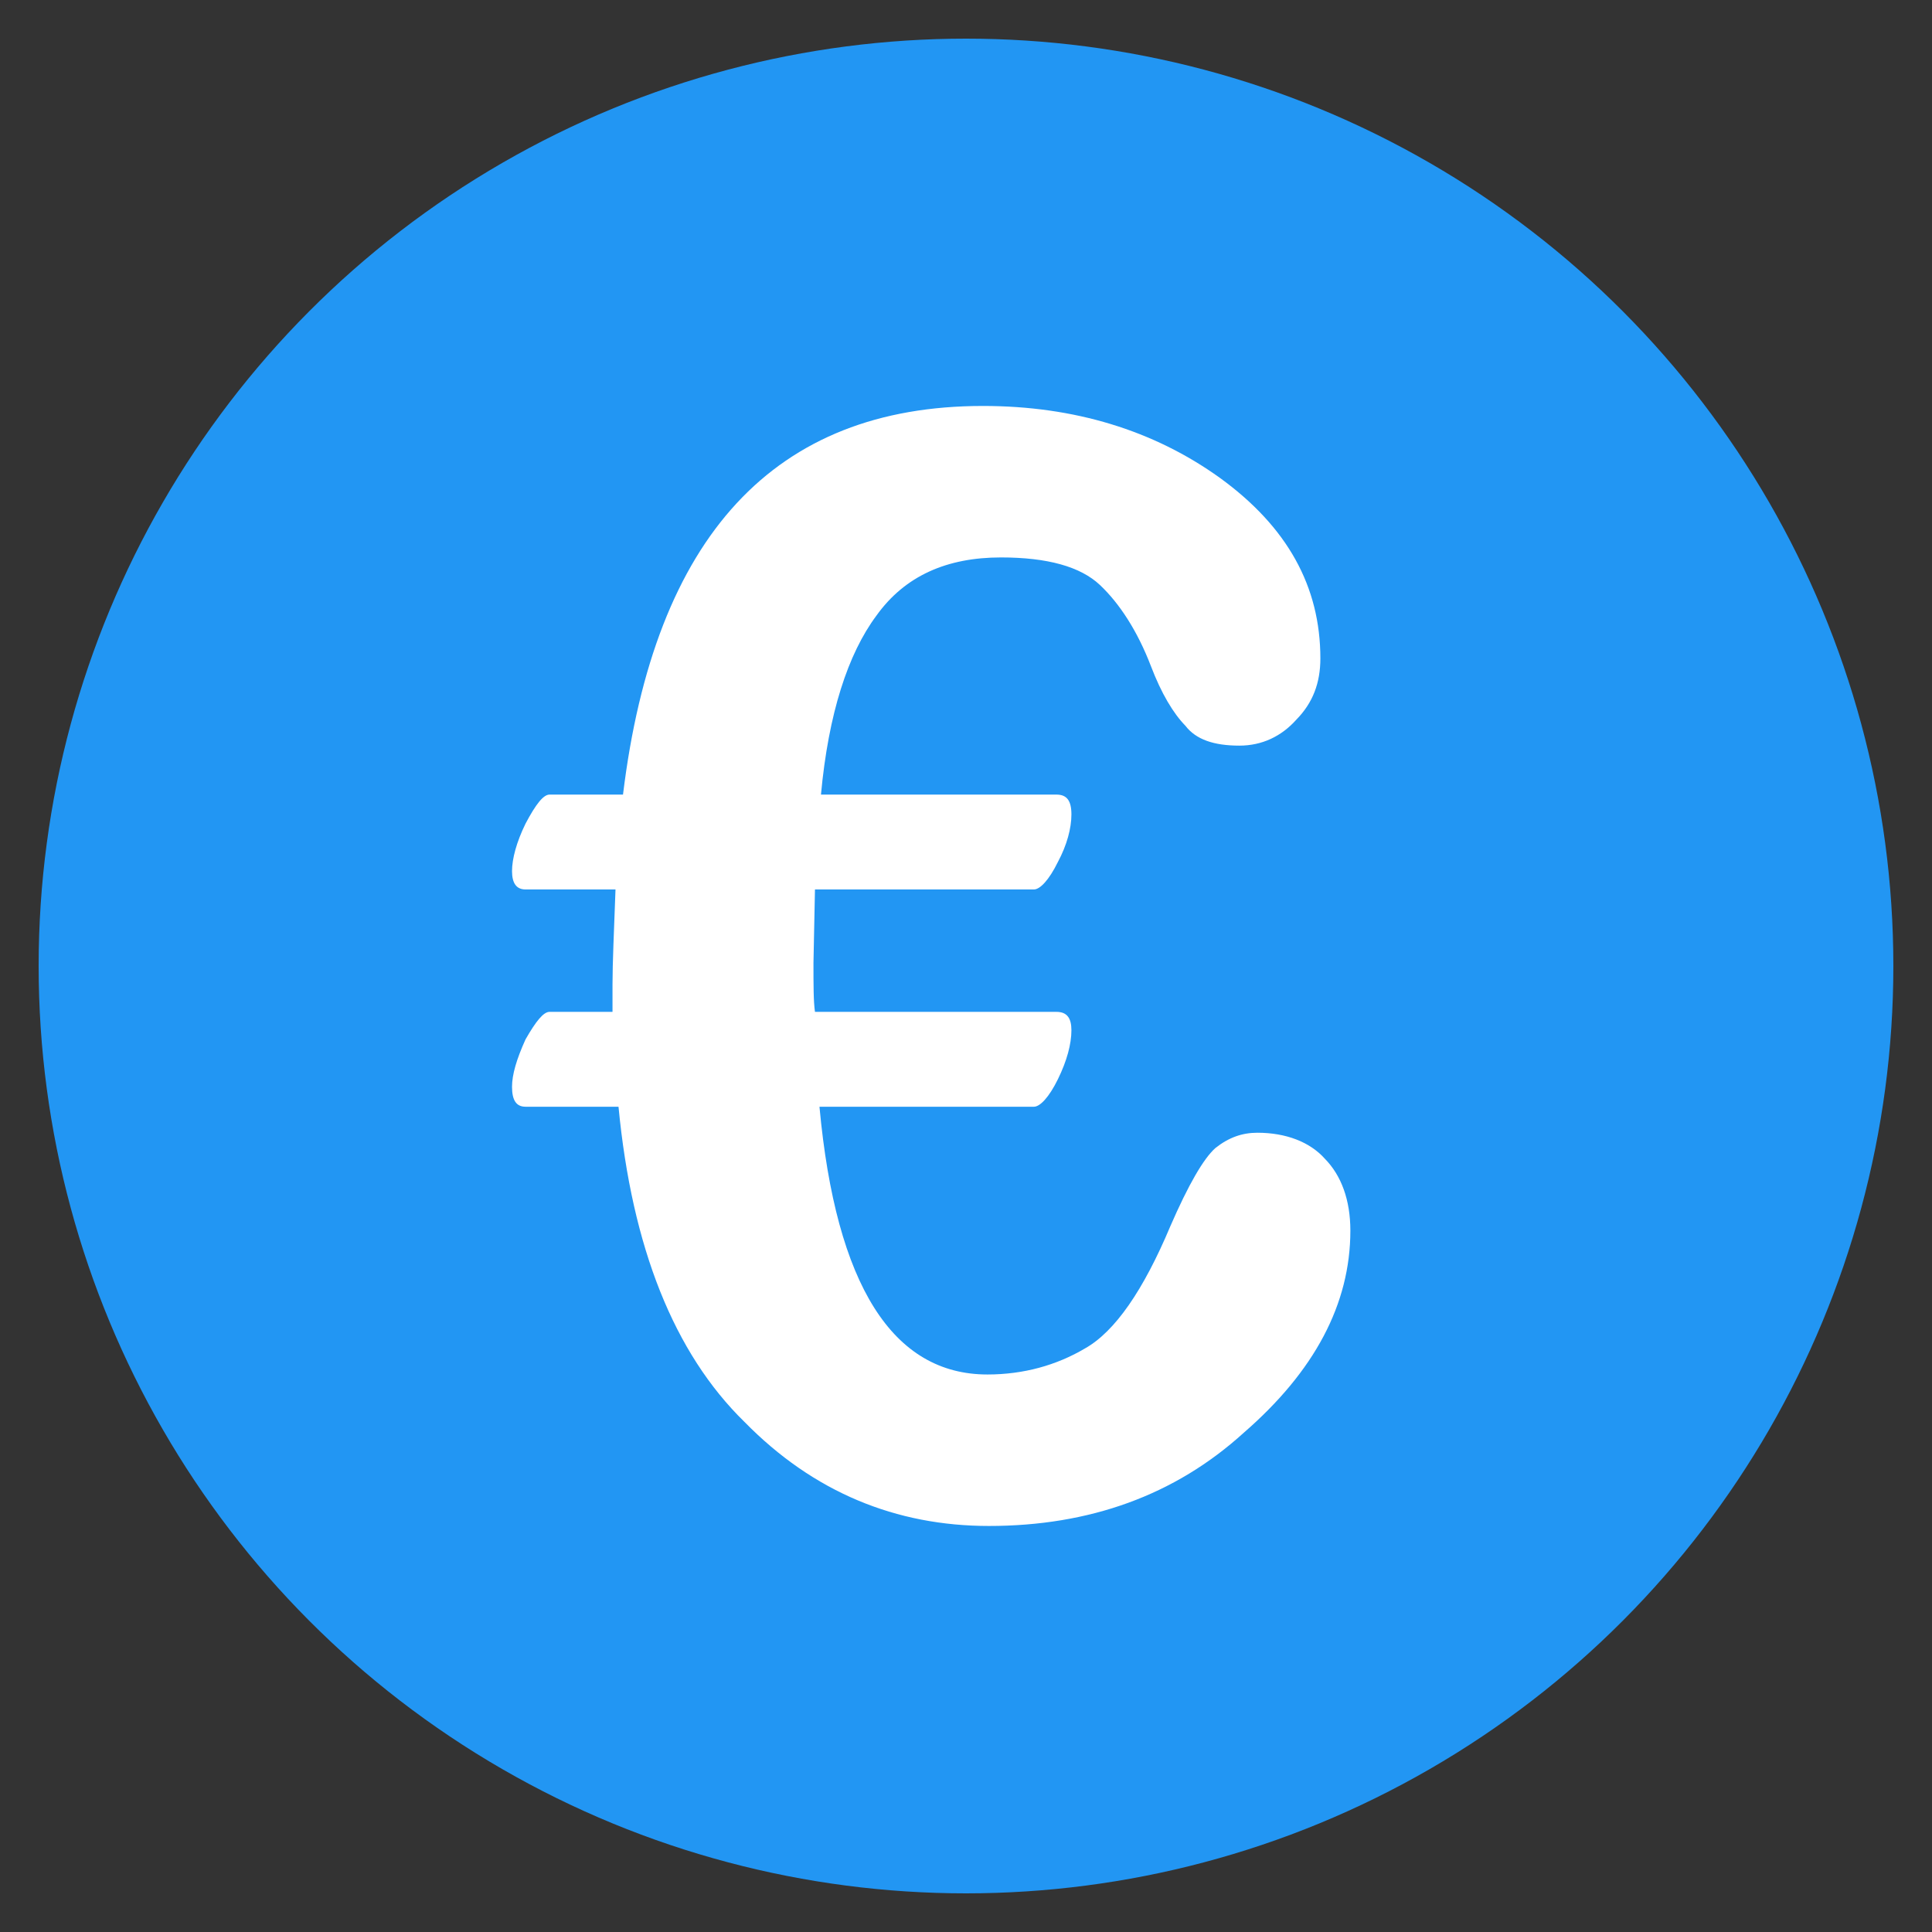 <?xml version="1.0" encoding="UTF-8" standalone="no"?>
<!DOCTYPE svg PUBLIC "-//W3C//DTD SVG 1.1//EN" "http://www.w3.org/Graphics/SVG/1.1/DTD/svg11.dtd">
<svg width="100%" height="100%" viewBox="0 0 24 24" version="1.1" xmlns="http://www.w3.org/2000/svg" xmlns:xlink="http://www.w3.org/1999/xlink" xml:space="preserve" xmlns:serif="http://www.serif.com/" style="fill-rule:evenodd;clip-rule:evenodd;stroke-linejoin:round;stroke-miterlimit:2;">
    <rect x="0" y="0" width="24" height="24" fill="#333333" stroke="none"/>
    <g transform="matrix(0.048,0,0,0.048,0,0)">
        <circle cx="250" cy="250" r="240" style="fill:rgb(34,150,243);"/>
    </g>
    <g transform="matrix(18.63,0,0,19.007,6.137,18.747)">
        <path d="M0.217,-0.263C0.228,-0.146 0.266,-0.088 0.329,-0.088C0.353,-0.088 0.375,-0.094 0.394,-0.105C0.414,-0.116 0.433,-0.143 0.451,-0.185C0.463,-0.212 0.473,-0.229 0.481,-0.236C0.49,-0.243 0.499,-0.246 0.509,-0.246C0.528,-0.246 0.544,-0.24 0.554,-0.229C0.565,-0.218 0.571,-0.202 0.571,-0.182C0.571,-0.134 0.547,-0.09 0.5,-0.05C0.454,-0.009 0.397,0.011 0.33,0.011C0.268,0.011 0.213,-0.011 0.167,-0.057C0.12,-0.102 0.092,-0.171 0.083,-0.263L0.021,-0.263C0.015,-0.263 0.012,-0.267 0.012,-0.276C0.012,-0.284 0.015,-0.294 0.021,-0.307C0.028,-0.319 0.033,-0.325 0.037,-0.325L0.079,-0.325L0.079,-0.343C0.079,-0.357 0.08,-0.378 0.081,-0.405L0.021,-0.405C0.015,-0.405 0.012,-0.409 0.012,-0.417C0.012,-0.425 0.015,-0.436 0.021,-0.448C0.028,-0.461 0.033,-0.467 0.037,-0.467L0.086,-0.467C0.107,-0.636 0.187,-0.721 0.326,-0.721C0.387,-0.721 0.44,-0.705 0.484,-0.674C0.529,-0.642 0.551,-0.603 0.551,-0.556C0.551,-0.54 0.546,-0.527 0.535,-0.516C0.525,-0.505 0.512,-0.499 0.497,-0.499C0.48,-0.499 0.468,-0.503 0.461,-0.512C0.453,-0.52 0.445,-0.533 0.438,-0.551C0.429,-0.574 0.417,-0.592 0.404,-0.604C0.391,-0.616 0.369,-0.622 0.338,-0.622C0.302,-0.622 0.274,-0.61 0.255,-0.584C0.236,-0.559 0.223,-0.52 0.218,-0.467L0.375,-0.467C0.382,-0.467 0.385,-0.463 0.385,-0.454C0.385,-0.445 0.382,-0.434 0.376,-0.423C0.37,-0.411 0.364,-0.405 0.36,-0.405L0.214,-0.405L0.213,-0.357C0.213,-0.342 0.213,-0.332 0.214,-0.325L0.375,-0.325C0.382,-0.325 0.385,-0.321 0.385,-0.313C0.385,-0.304 0.382,-0.293 0.376,-0.281C0.37,-0.269 0.364,-0.263 0.36,-0.263L0.217,-0.263Z" style="fill:white;fill-rule:nonzero;"/>
    </g>
</svg>
